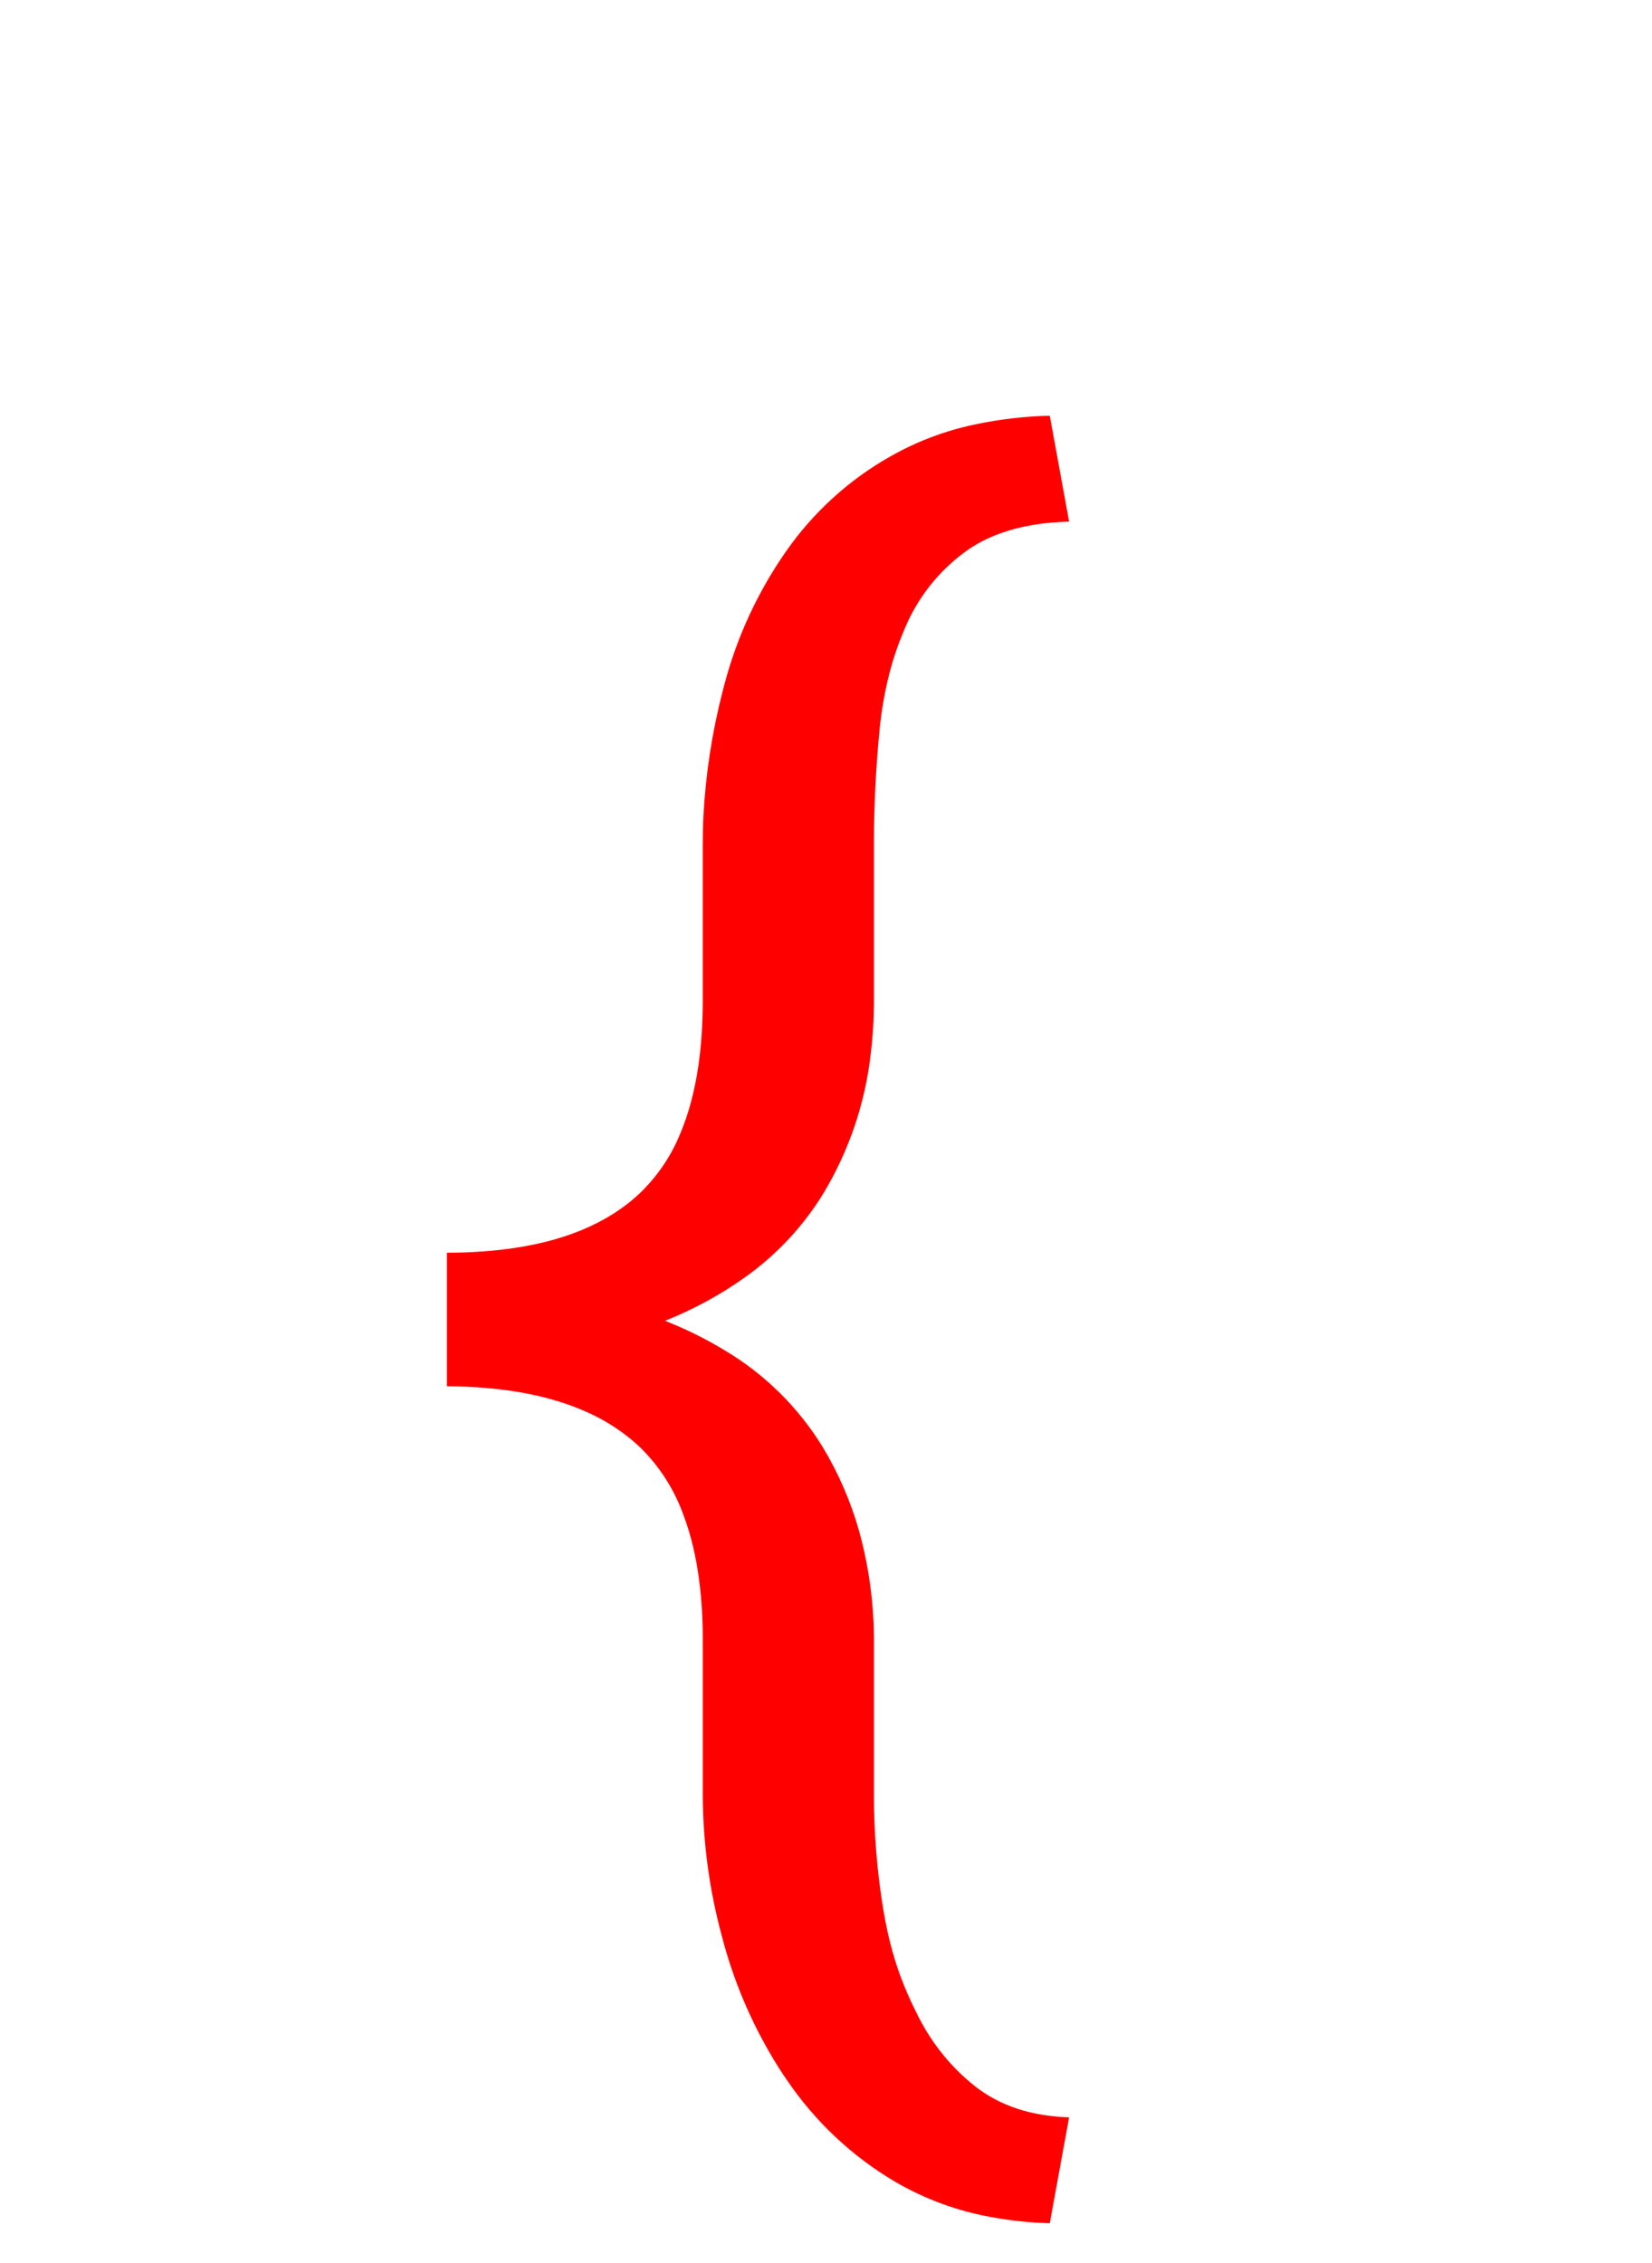 <svg version="1.1" xmlns="http://www.w3.org/2000/svg" xmlns:xlink="http://www.w3.org/1999/xlink" width="17.529" height="24" viewBox="0,0,17.529,24"><g transform="translate(-235.257,-159.992)"><g data-paper-data="{&quot;isPaintingLayer&quot;:true}" stroke-width="0" stroke-linejoin="miter" stroke-miterlimit="10" stroke-dasharray="" stroke-dashoffset="0" style="mix-blend-mode: normal"><path d="M245.771,183.505c-0.358,-0.064 -0.702,-0.191 -1.016,-0.374c-0.46,-0.271 -0.853,-0.642 -1.152,-1.084c-0.028,-0.04 -0.055,-0.081 -0.081,-0.122c-0.258,-0.408 -0.455,-0.852 -0.584,-1.318c-0.004,-0.017 -0.009,-0.033 -0.013,-0.05c-0.138,-0.497 -0.209,-1.011 -0.211,-1.527v-1.651c0.001,-0.211 -0.012,-0.422 -0.039,-0.631c-0.033,-0.251 -0.087,-0.478 -0.163,-0.68c-0.098,-0.276 -0.257,-0.526 -0.467,-0.73c-0.17,-0.159 -0.367,-0.287 -0.581,-0.379c-0.393,-0.173 -0.881,-0.261 -1.465,-0.265v-1.416c0.199,0 0.398,-0.011 0.595,-0.034c0.624,-0.074 1.108,-0.273 1.451,-0.596c0.187,-0.18 0.335,-0.397 0.432,-0.638c0.158,-0.377 0.237,-0.846 0.237,-1.408v-1.66c-0,-0.099 0.002,-0.199 0.007,-0.298c0.024,-0.445 0.092,-0.887 0.203,-1.318c0.009,-0.035 0.018,-0.071 0.028,-0.106c0.133,-0.491 0.35,-0.956 0.641,-1.374c0.292,-0.421 0.676,-0.77 1.123,-1.02c0.274,-0.154 0.571,-0.266 0.879,-0.331c0.264,-0.056 0.532,-0.088 0.801,-0.094l0.205,1.123c-0.065,0.002 -0.13,0.005 -0.195,0.011c-0.379,0.035 -0.687,0.142 -0.924,0.321c-0.273,0.204 -0.487,0.477 -0.62,0.791c-0.06,0.138 -0.111,0.279 -0.151,0.424c-0.06,0.219 -0.101,0.444 -0.122,0.67c-0.039,0.403 -0.059,0.804 -0.059,1.201v1.66c0,0.19 -0.011,0.38 -0.034,0.568c-0.06,0.527 -0.233,1.035 -0.508,1.488c-0.21,0.34 -0.485,0.635 -0.81,0.869c-0.268,0.193 -0.558,0.351 -0.865,0.473c0.22,0.086 0.433,0.191 0.635,0.314c0.422,0.251 0.777,0.601 1.035,1.019c0.169,0.279 0.3,0.58 0.389,0.894c0.104,0.375 0.157,0.763 0.158,1.152v1.651c0,0.404 0.033,0.807 0.098,1.206c0.02,0.122 0.045,0.243 0.075,0.363c0.062,0.248 0.152,0.488 0.267,0.716c0.014,0.03 0.029,0.06 0.045,0.09c0.143,0.275 0.342,0.518 0.585,0.711c0.263,0.208 0.597,0.319 1.001,0.332l-0.205,1.123c-0.21,-0.006 -0.419,-0.028 -0.625,-0.066z" fill="#ff0000" fill-rule="evenodd" stroke="#ff0000" stroke-linecap="round"/><path d="M235.257,183.992v-24h17.529v24z" fill="none" fill-rule="nonzero" stroke="#000000" stroke-linecap="butt"/></g></g></svg>